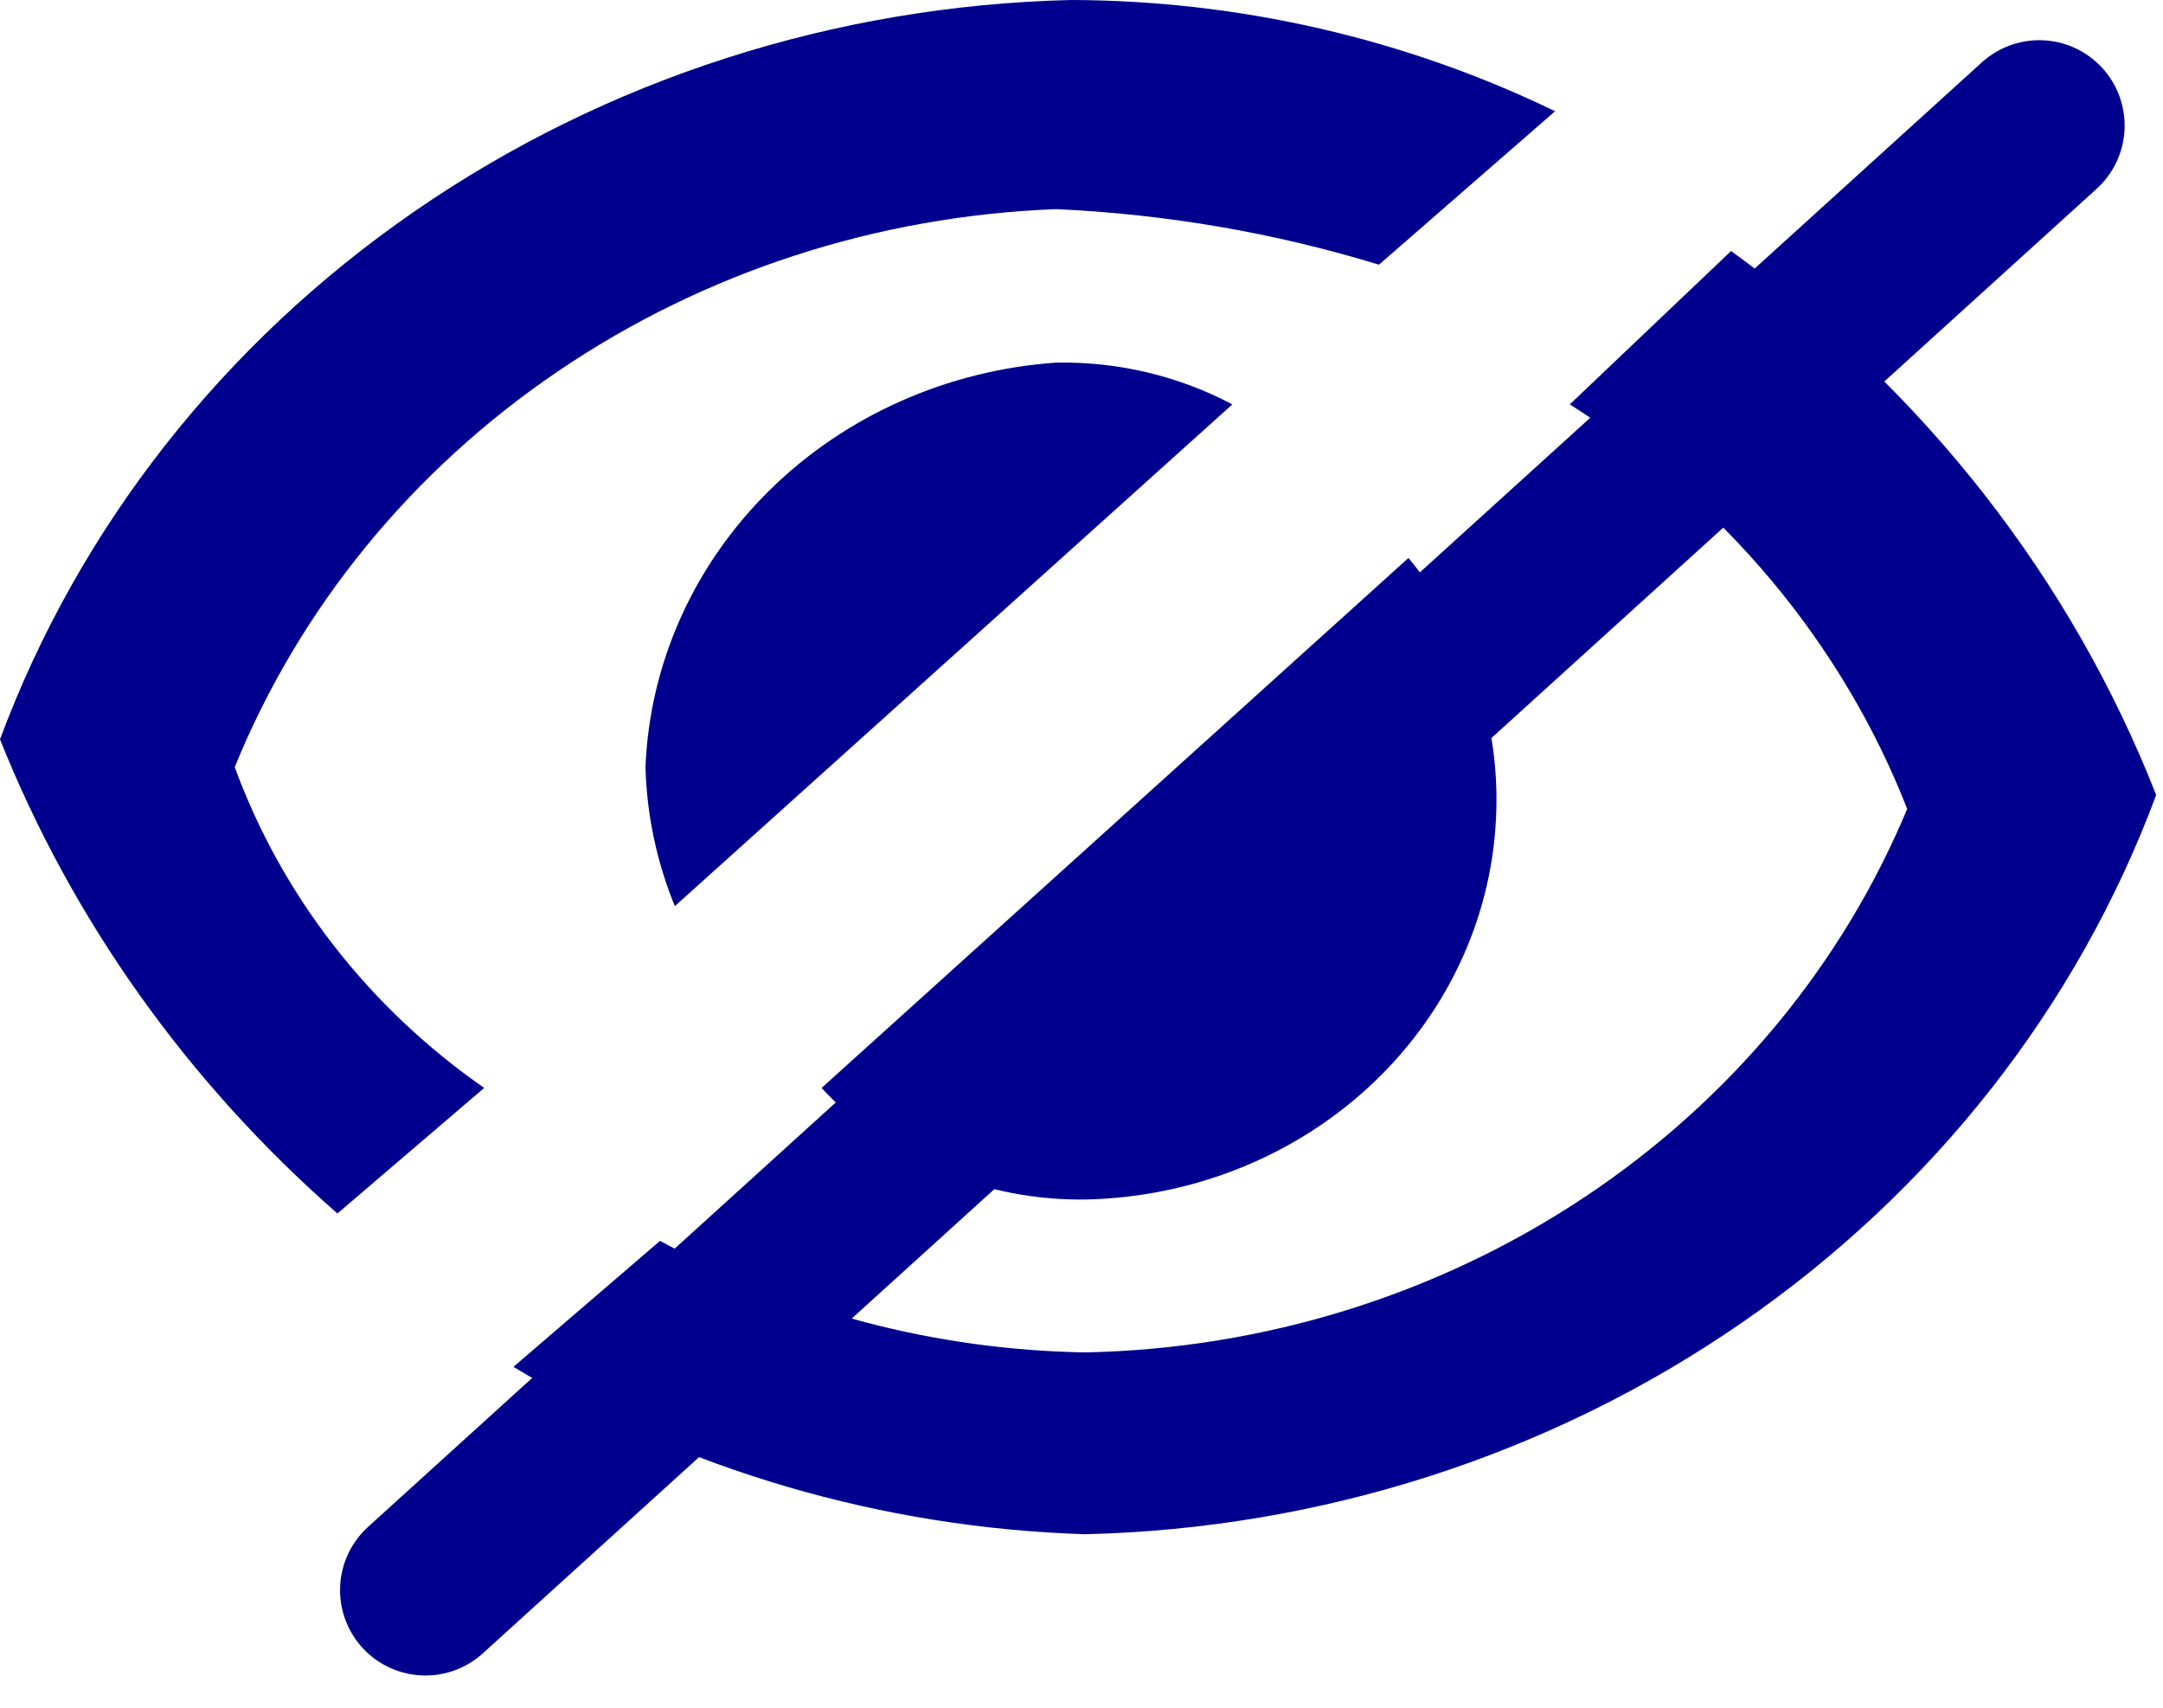<svg width="19" height="15" viewBox="0 0 19 15" fill="none" xmlns="http://www.w3.org/2000/svg">
<path d="M2.062 6.738C2.631 5.341 3.617 4.133 4.9 3.262C6.182 2.391 7.704 1.896 9.279 1.837C10.242 1.881 11.195 2.044 12.113 2.325L13.66 0.977C12.343 0.339 10.886 0.004 9.408 0C7.332 0.049 5.322 0.696 3.642 1.856C1.962 3.015 0.692 4.633 0 6.494C0.634 8.082 1.649 9.508 2.964 10.659L4.253 9.556C3.239 8.85 2.475 7.867 2.062 6.738Z" fill="#00008F"/>
<path d="M15.206 2.205L13.789 3.552C15.146 4.41 16.184 5.653 16.753 7.105C16.177 8.488 15.185 9.678 13.901 10.527C12.618 11.376 11.099 11.847 9.536 11.879C8.223 11.858 6.937 11.521 5.798 10.899L4.51 12.006C6.016 12.913 7.75 13.42 9.532 13.476C11.607 13.427 13.618 12.78 15.298 11.62C16.978 10.461 18.248 8.844 18.94 6.983C18.196 5.086 16.901 3.43 15.206 2.205Z" fill="#00008F"/>
<path d="M9.536 10.536C10.486 10.516 11.392 10.149 12.065 9.509C12.737 8.87 13.124 8.009 13.144 7.105C13.165 6.307 12.892 5.527 12.372 4.901L7.217 9.556C7.505 9.869 7.862 10.12 8.263 10.289C8.663 10.458 9.098 10.542 9.536 10.536Z" fill="#00008F"/>
<path d="M5.67 6.738C5.681 7.156 5.768 7.569 5.928 7.959L10.825 3.552C10.353 3.302 9.819 3.175 9.279 3.185C8.323 3.251 7.426 3.65 6.76 4.306C6.095 4.961 5.706 5.827 5.67 6.738Z" fill="#00008F"/>
<path d="M3.737 13.967L17.913 1.103" stroke="#00008F" stroke-width="1.5" stroke-miterlimit="10" stroke-linecap="round"/>
</svg>
